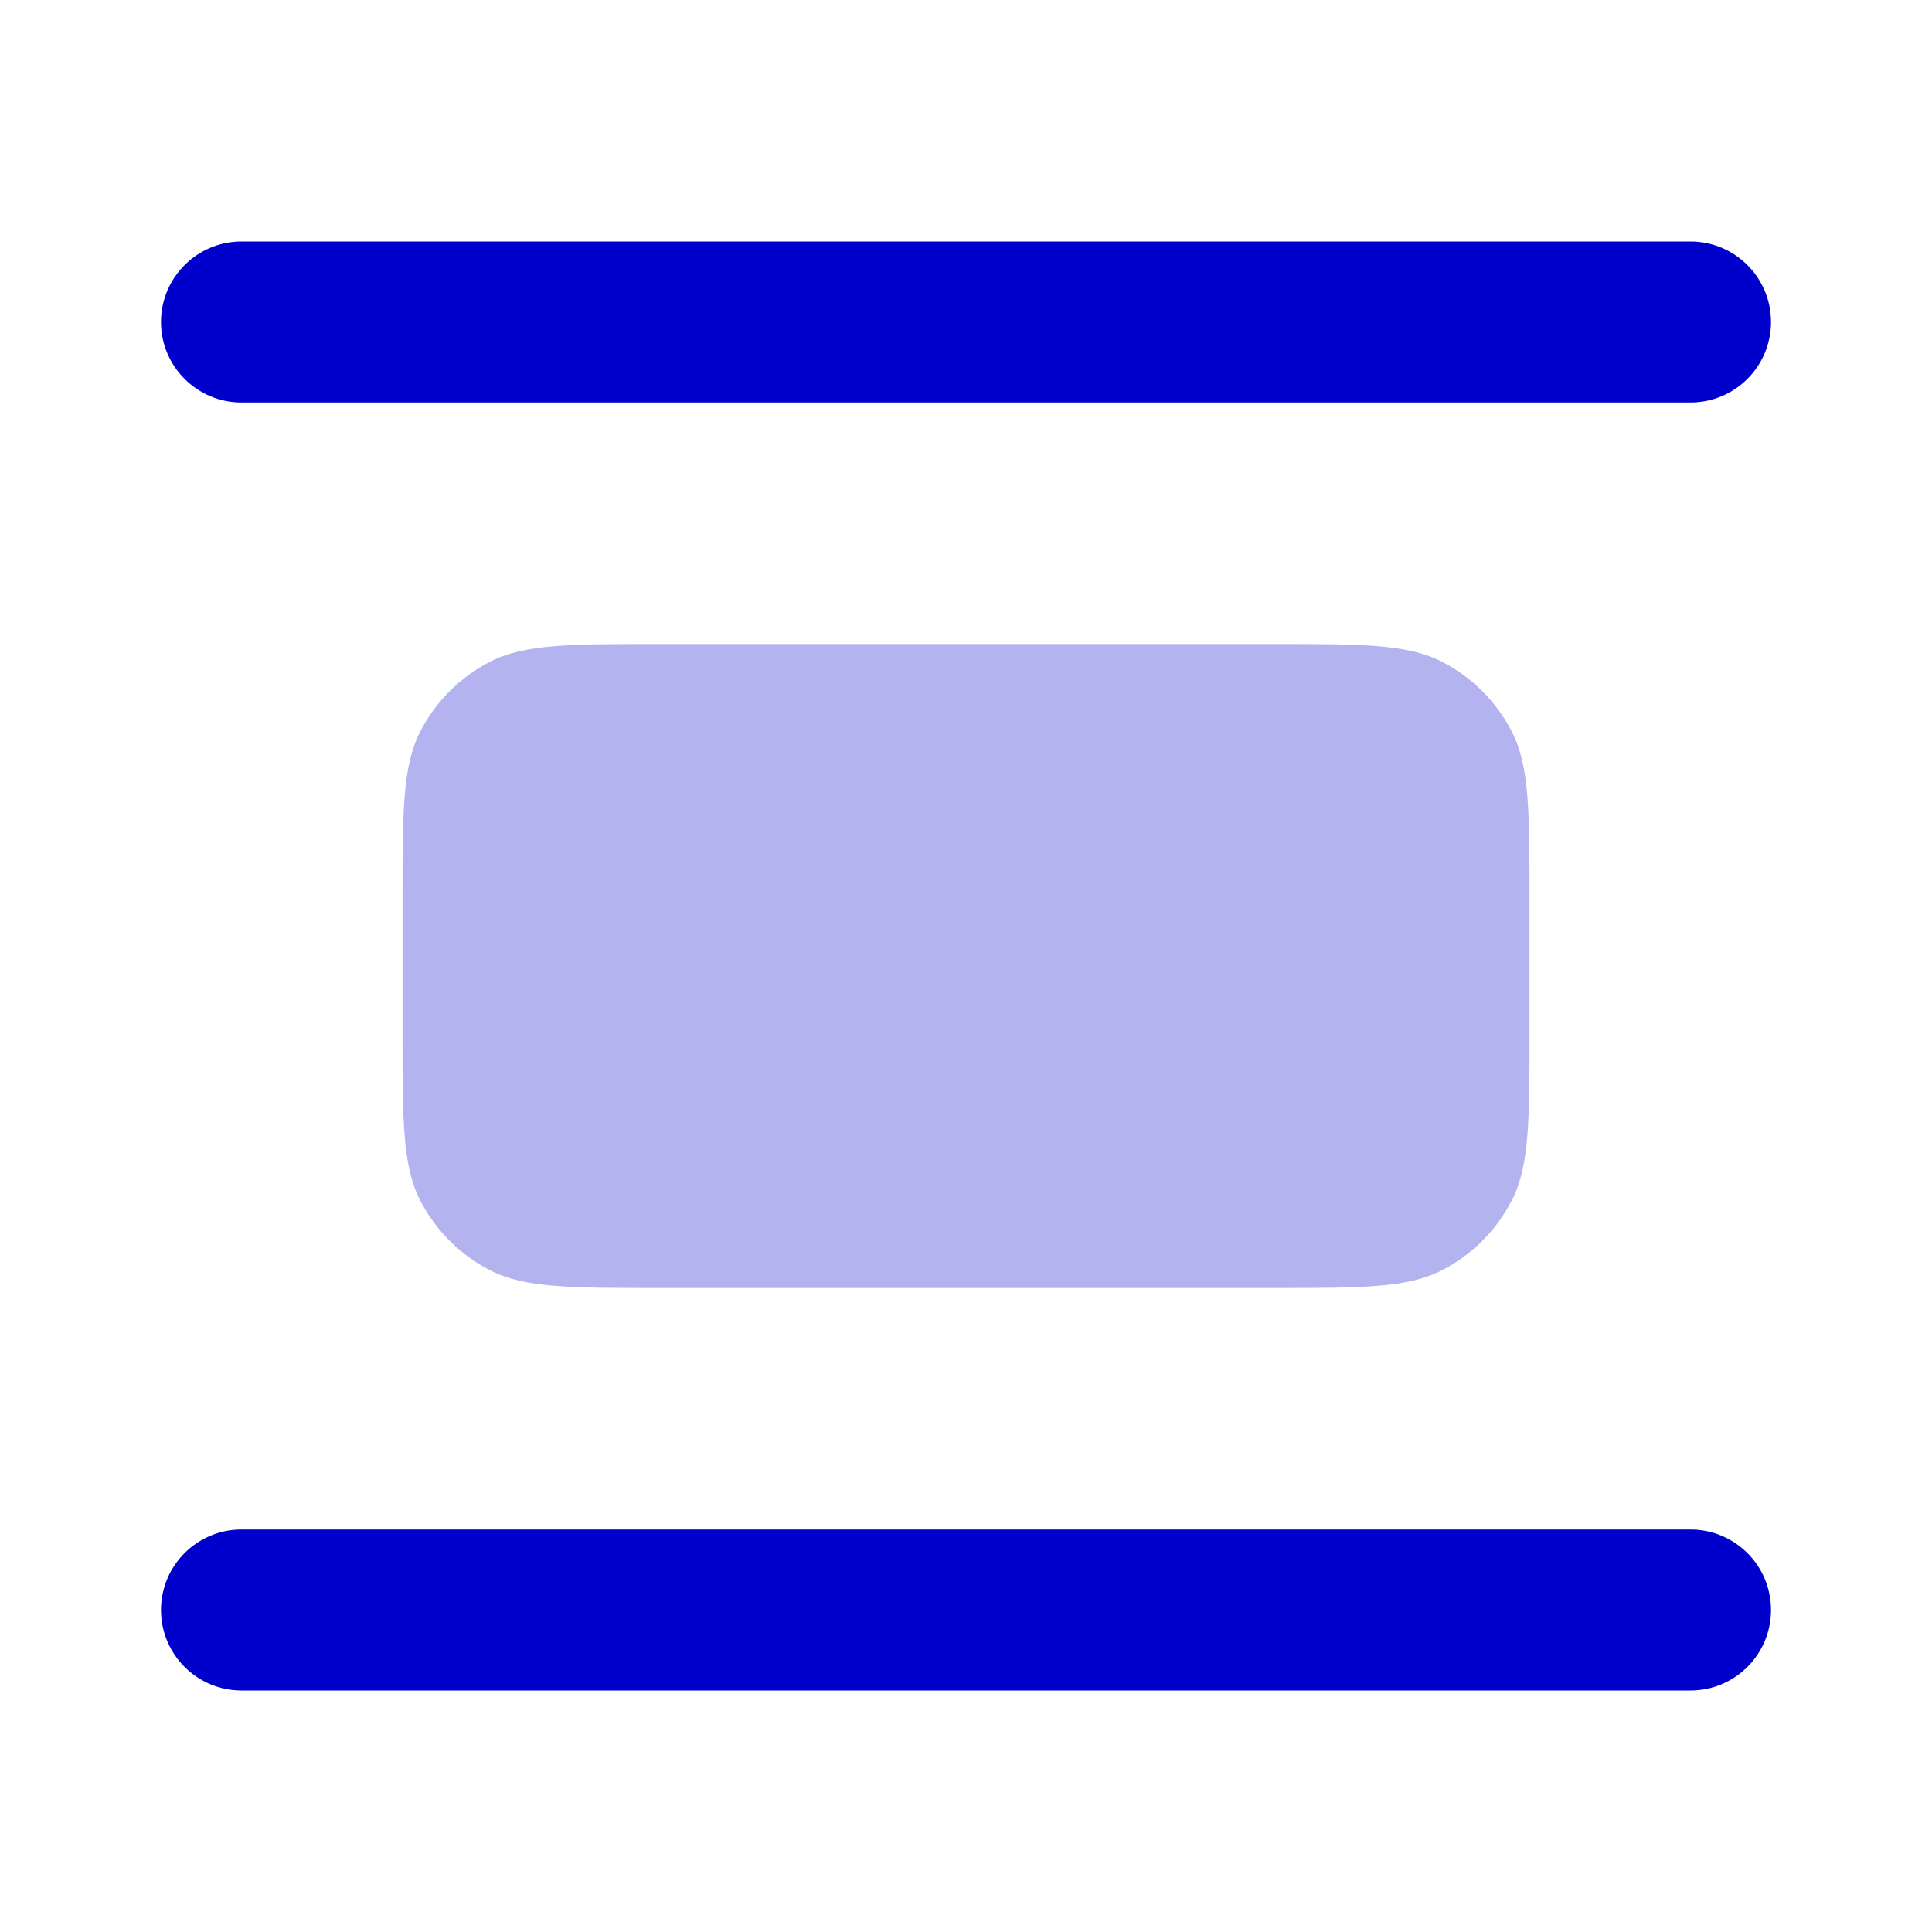 <svg width="24" height="24" viewBox="0 0 24 24" fill="none" xmlns="http://www.w3.org/2000/svg">
<path opacity="0.3" d="M5.218 9.092C5 9.52 5 10.08 5 11.2V12.8C5 13.92 5 14.48 5.218 14.908C5.41 15.284 5.716 15.59 6.092 15.782C6.52 16 7.08 16 8.2 16H15.8C16.92 16 17.48 16 17.908 15.782C18.284 15.59 18.59 15.284 18.782 14.908C19 14.48 19 13.92 19 12.8V11.2C19 10.08 19 9.52 18.782 9.092C18.59 8.716 18.284 8.41 17.908 8.218C17.48 8 16.92 8 15.8 8H8.2C7.08 8 6.52 8 6.092 8.218C5.716 8.41 5.41 8.716 5.218 9.092Z" fill="#0000CC"/>
<path d="M3 3C2.448 3 2 3.448 2 4C2 4.552 2.448 5 3 5H21C21.552 5 22 4.552 22 4C22 3.448 21.552 3 21 3H3Z" fill="#0000CC"/>
<path d="M3 19C2.448 19 2 19.448 2 20C2 20.552 2.448 21 3 21H21C21.552 21 22 20.552 22 20C22 19.448 21.552 19 21 19H3Z" fill="#0000CC"/>
</svg>
